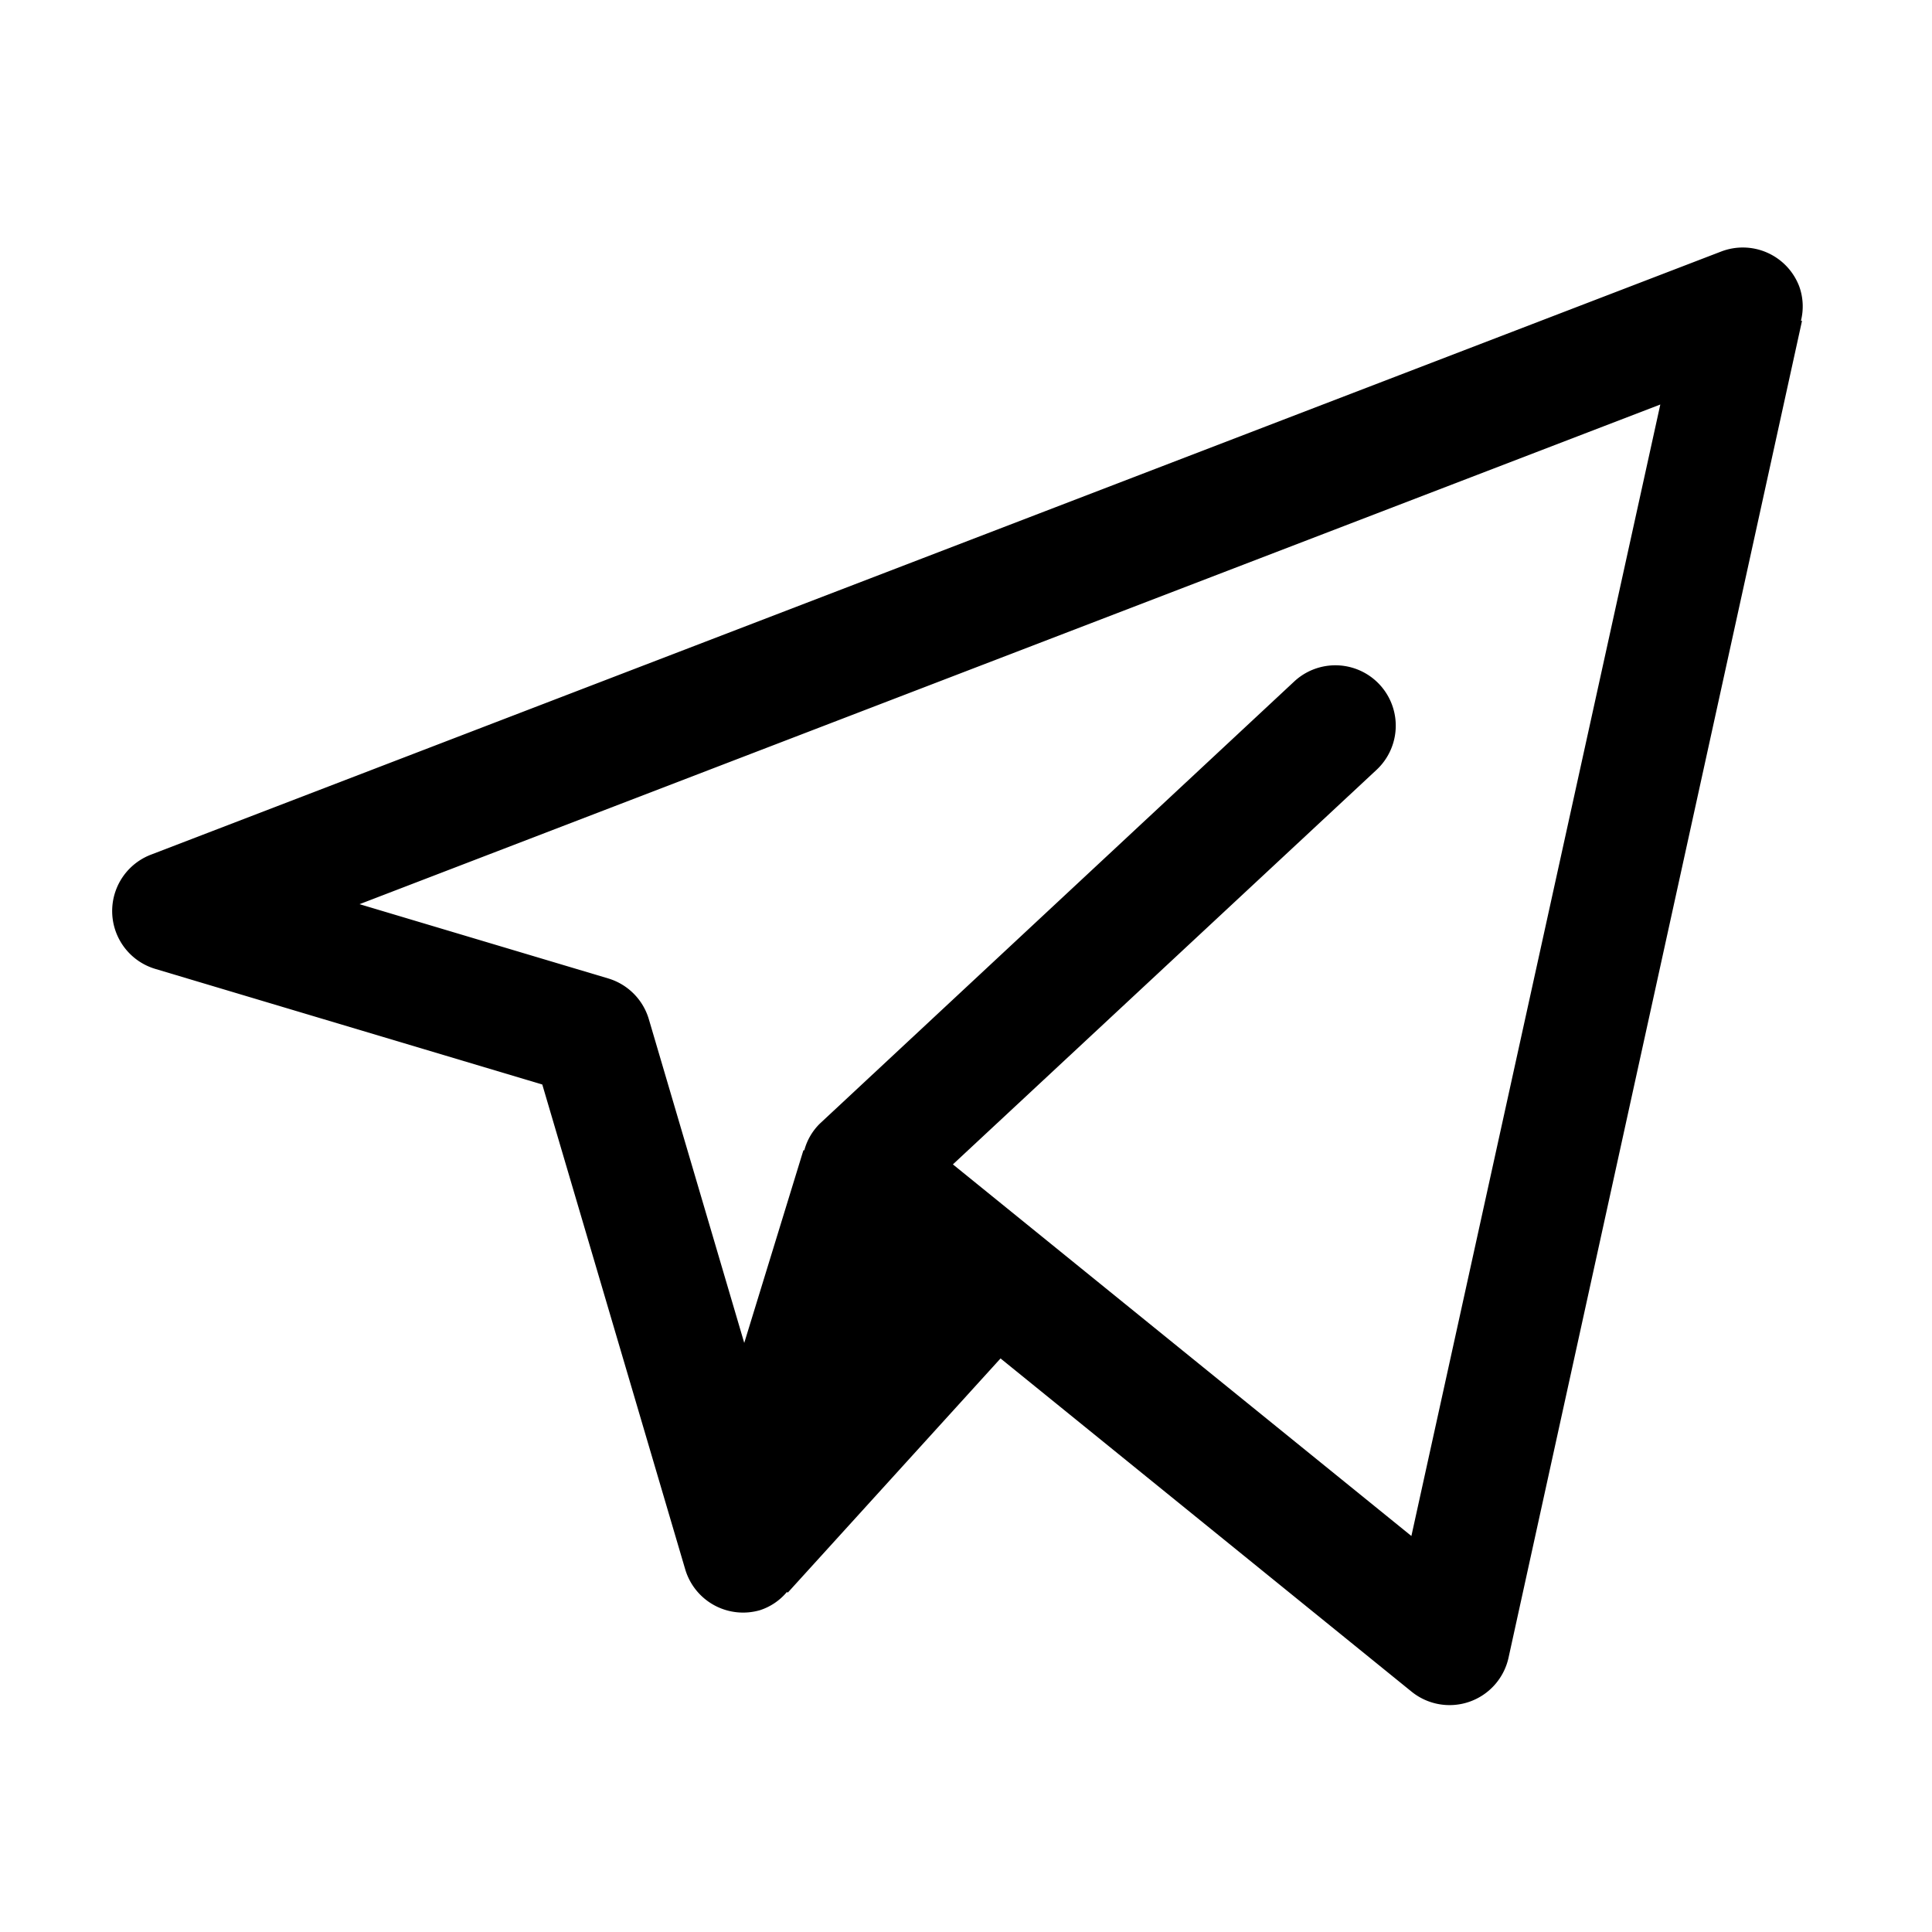 <svg xmlns="http://www.w3.org/2000/svg" width="32" height="32" viewBox="0 0 32 32"><title>soc030 - Light</title><g id="soc030"><g id="Light-10" data-name="Light"><path d="M29.8,4.741a1,1,0,0,0-1.292-.575L2.5,14.156a1,1,0,0,0,.072,1.892l6.41,1.915,2.367,8.029a1,1,0,0,0,1.241.677.974.974,0,0,0,.443-.3l.016.009L16.572,22.5l6.808,5.519a1,1,0,0,0,1.606-.562L29.847,5.314l-.018,0A.975.975,0,0,0,29.8,4.741Zm-6.423,20.7-7.594-6.155L22.8,12.751a1,1,0,1,0-1.364-1.463l-7.855,7.321a.971.971,0,0,0-.259.443l-.015,0-.98,3.191-1.58-5.361a1,1,0,0,0-.673-.676l-4.119-1.23L27.5,6.7Z"/></g></g></svg>
